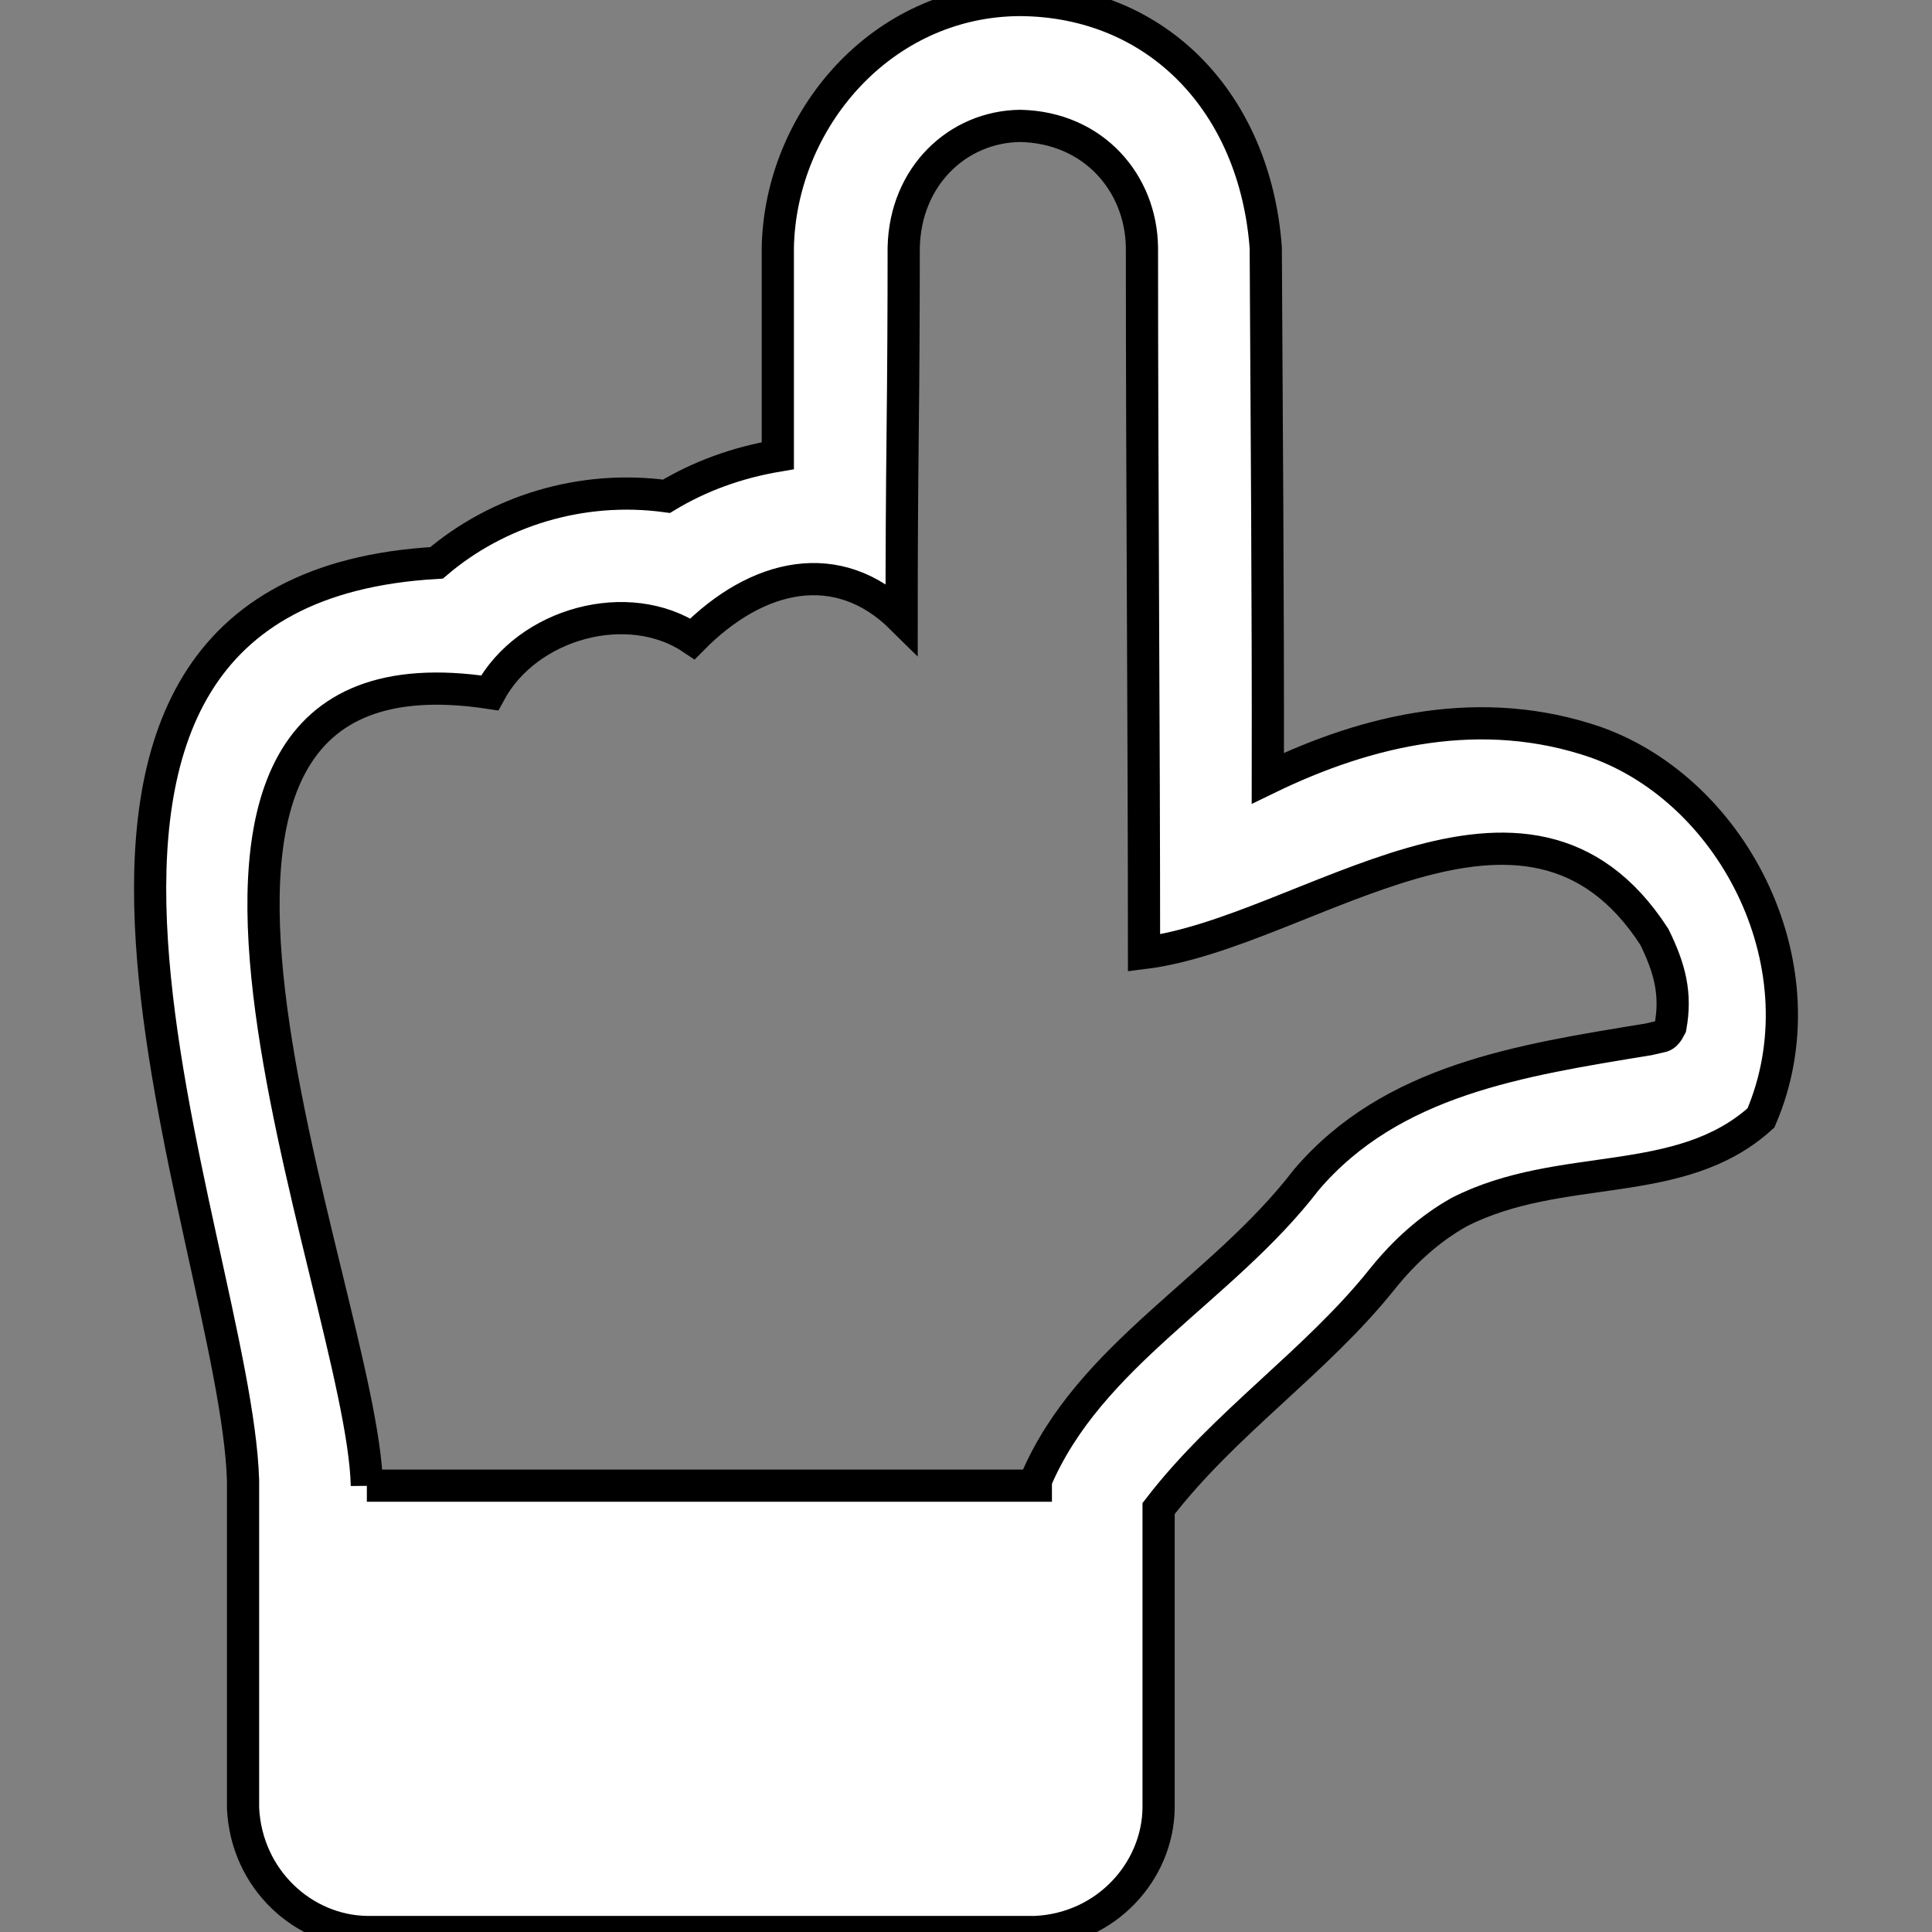 <svg version="1.1"
     xmlns="http://www.w3.org/2000/svg"
     width="800px" height="800px"
     viewBox="0 0 1200 1200" enable-background="new 0 0 1200 1200" xml:space="preserve">
    <rect x="0" y="0" width="1200" height="1200" fill="#808080" stroke="none"/>
    <path id="path11264" 
          d="M227.863,1200h415.508c43.973-2.192,75.725-37.788,76.253-76.898V936.995
             c40.854-53.196,97.553-90.897,138.61-142.165c14.432-18.094,30.479-32.095,48.142-42.003
             c63.281-32.214,136.955-12.695,187.399-58.481c39.482-92.008-15.751-202.231-102.423-233.279
             c-70.78-24.404-141.366-8.051-203.878,22.294c0.182-109.856-0.708-219.71-1.292-329.564
             C779.505,64.363,719.291,0.594,633.679,0
             c-86.275,0.244-149.017,74.623-150.565,153.796v129.241c-25.417,4.308-48.465,12.708-69.144,25.202
             c-53.145-7.24-105.247,9.327-142.811,41.356c-306.751,17.576-124.761,419.443-120.194,569.951v203.555
             C153.061,1167.383,188.555,1199.471,227.863,1200L227.863,1200z M227.863,922.778
             c-2.591-120.425-184.658-531.908,76.252-492.406c23.47-43.546,86.285-60.301,126.009-33.603
             c40.005-40.566,90.265-52.118,129.887-12.925c0-38.771,0.216-77.113,0.646-115.024
             s0.646-76.252,0.646-115.024c0.933-44.37,33.487-75.122,72.375-75.605c45.975,1.014,75.136,35.914,75.605,75.605
             c0.008,150.385,1.276,298.632,1.292,438.126c100.763-12.555,237.585-132.769,316.963-10.017
             c9.652,19.652,13.749,35.367,10.017,55.896c-1.724,3.446-3.446,5.385-5.17,5.816c-1.723,0.431-4.523,1.076-8.4,1.938
             c-79.87,13.044-159.73,25.221-212.601,87.237c-52.343,68.263-134.749,108.514-168.013,186.752v3.231H227.863z"
          fill="#ffffff" stroke="black" stroke-width="20"/>
</svg>
